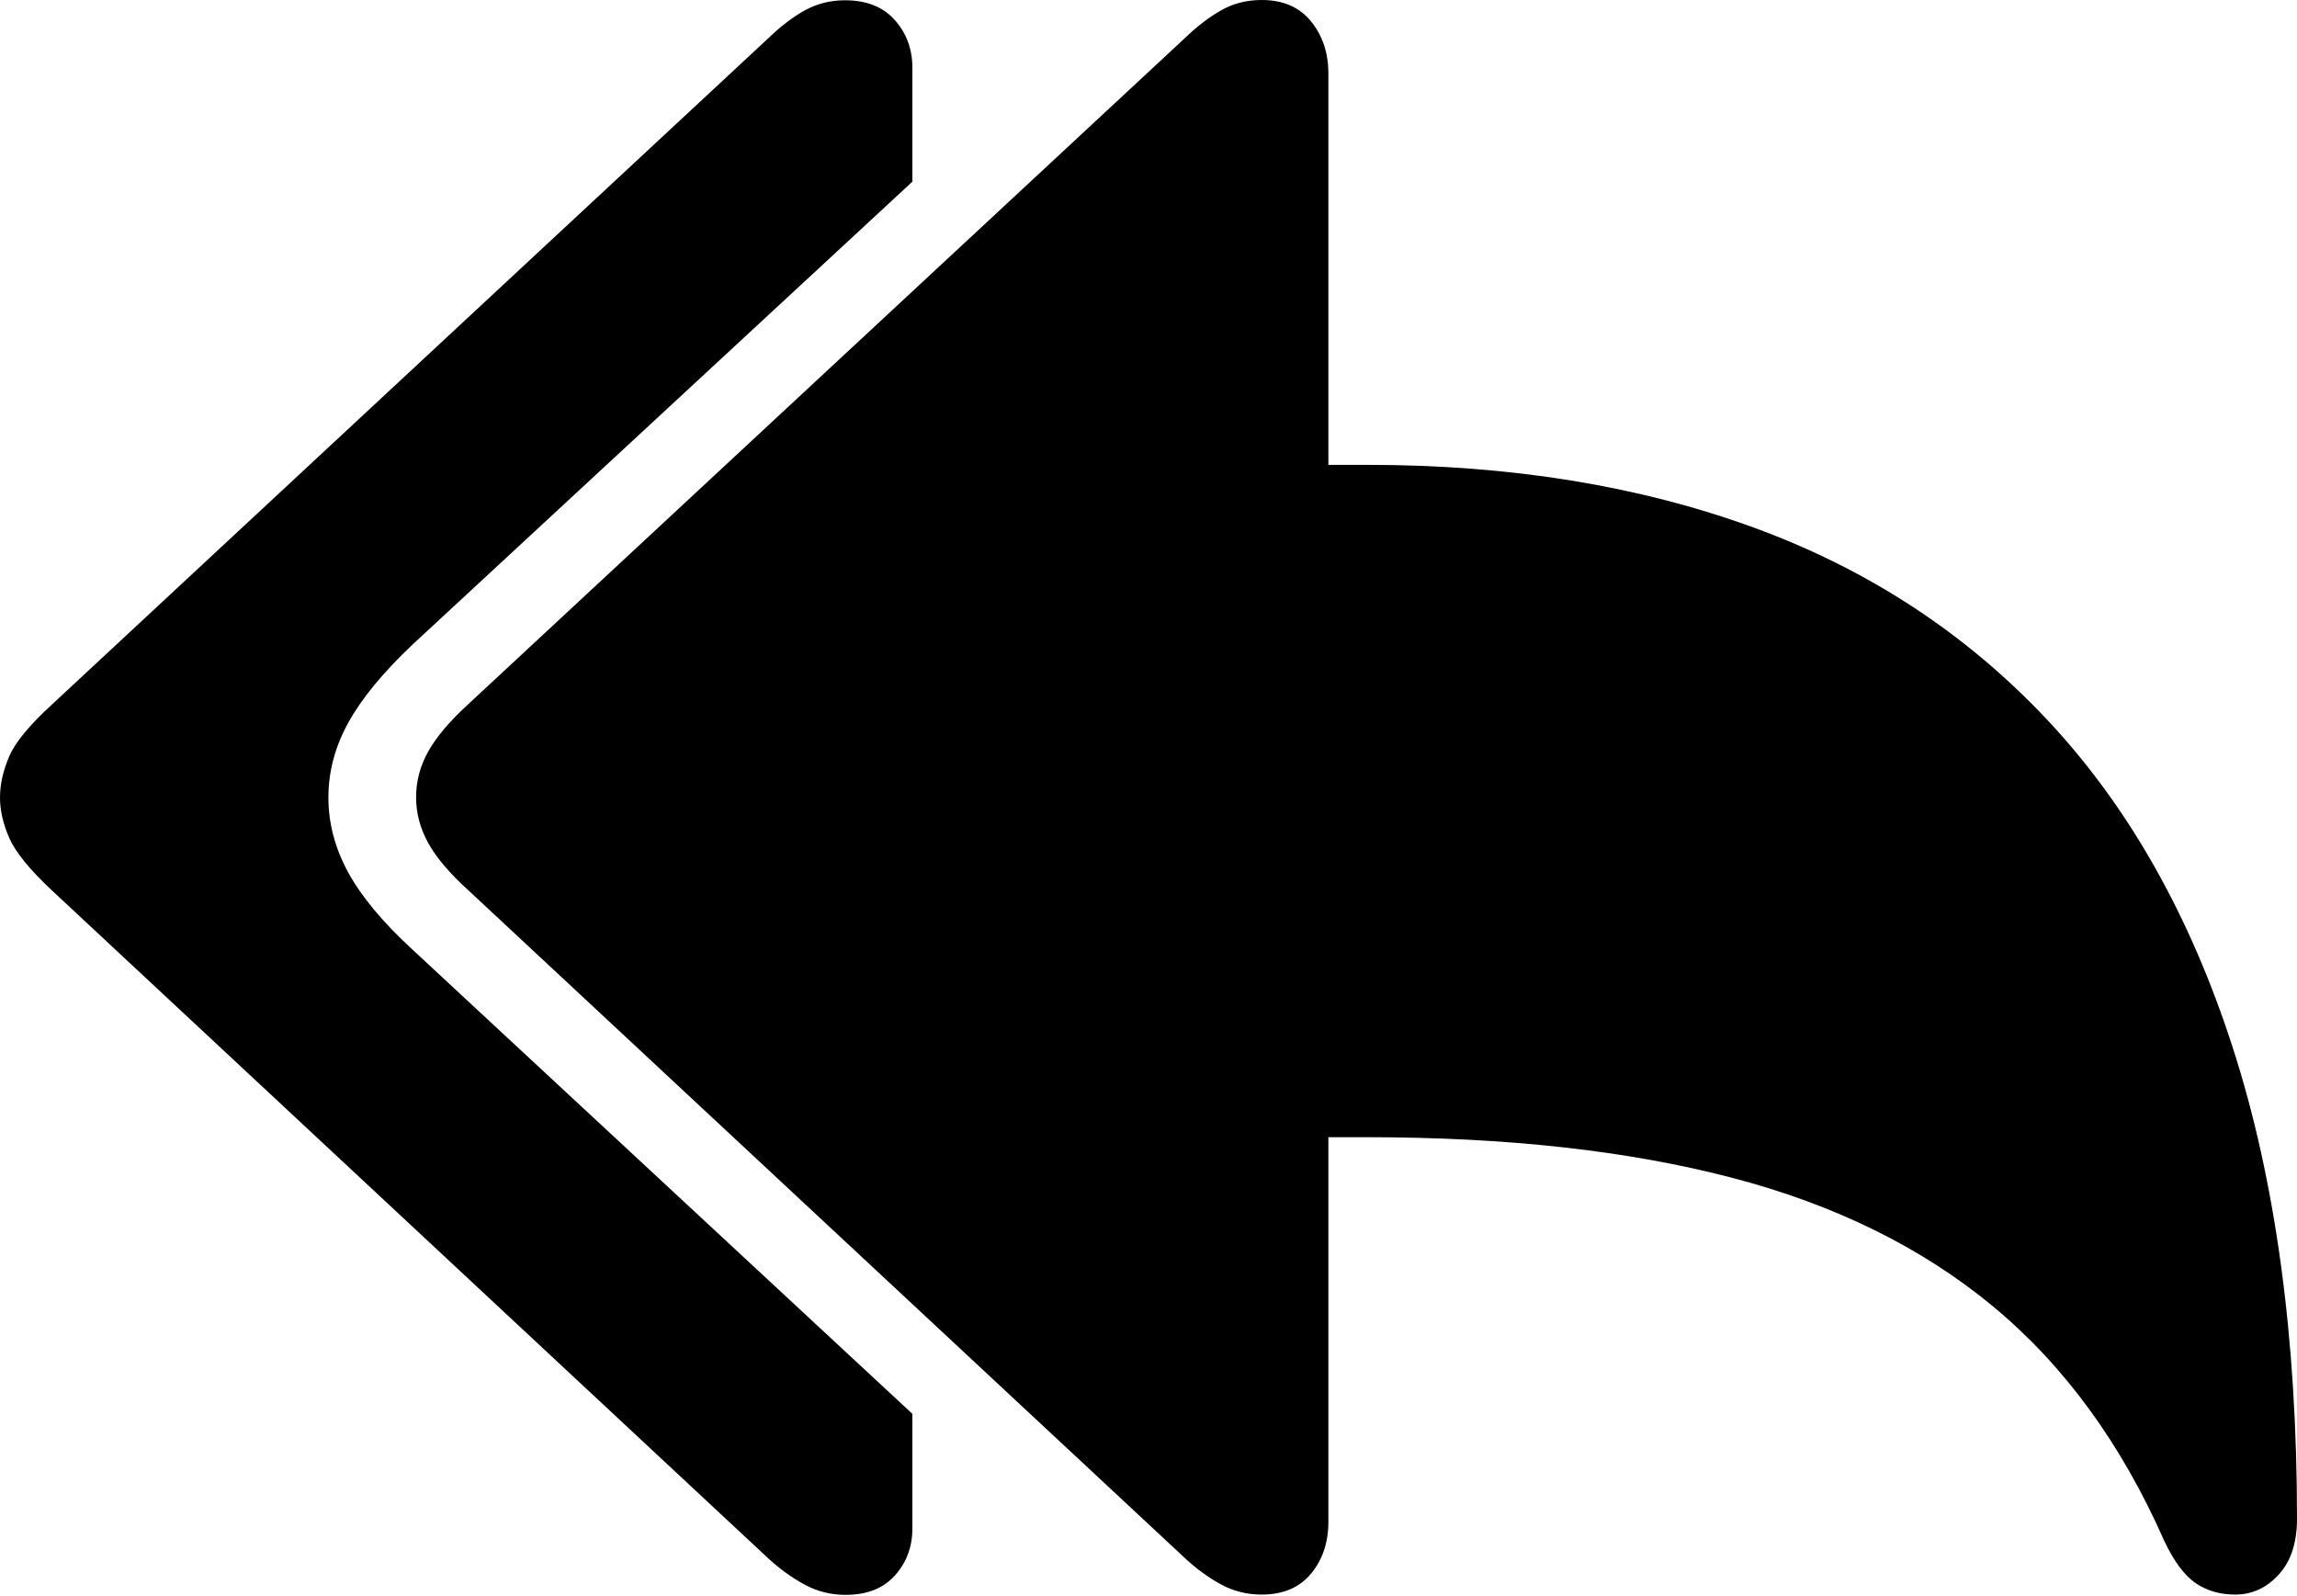 <?xml version="1.0" encoding="UTF-8"?>
<!--Generator: Apple Native CoreSVG 175-->
<!DOCTYPE svg
PUBLIC "-//W3C//DTD SVG 1.1//EN"
       "http://www.w3.org/Graphics/SVG/1.1/DTD/svg11.dtd">
<svg version="1.1" xmlns="http://www.w3.org/2000/svg" xmlns:xlink="http://www.w3.org/1999/xlink" width="24.544" height="17.053">
 <g>
  <rect height="17.053" opacity="0" width="24.544" x="0" y="0"/>
  <path d="M13.48 17.038Q13.824 17.038 14.009 16.814Q14.194 16.591 14.194 16.261L14.194 12.151L14.611 12.151Q16.843 12.151 18.498 12.582Q20.154 13.013 21.295 13.958Q22.437 14.904 23.125 16.463Q23.28 16.791 23.46 16.915Q23.641 17.038 23.883 17.038Q24.154 17.038 24.349 16.824Q24.544 16.611 24.544 16.229Q24.544 13.32 23.858 11.195Q23.173 9.071 21.873 7.689Q20.574 6.307 18.739 5.637Q16.903 4.967 14.611 4.967L14.194 4.967L14.194 0.784Q14.194 0.457 14.009 0.229Q13.824 0 13.482 0Q13.24 0 13.045 0.112Q12.85 0.224 12.663 0.405L5.007 7.521Q4.706 7.796 4.576 8.029Q4.446 8.262 4.446 8.519Q4.446 8.773 4.576 9.008Q4.706 9.243 5.007 9.515L12.663 16.65Q12.846 16.82 13.046 16.929Q13.246 17.038 13.48 17.038ZM9.035 17.041Q9.378 17.041 9.563 16.833Q9.749 16.625 9.749 16.332L9.749 15.107L4.407 10.146Q3.93 9.707 3.719 9.319Q3.509 8.931 3.509 8.522Q3.509 8.106 3.722 7.721Q3.934 7.336 4.407 6.888L9.749 1.941L9.749 0.723Q9.749 0.427 9.562 0.215Q9.375 0.003 9.029 0.003Q8.795 0.003 8.599 0.111Q8.404 0.22 8.21 0.408L0.559 7.524Q0.194 7.857 0.097 8.085Q0 8.313 0 8.522Q0 8.728 0.1 8.956Q0.201 9.184 0.559 9.518L8.21 16.652Q8.397 16.823 8.599 16.932Q8.8 17.041 9.035 17.041Z" fill="#000000"/>
 </g>
</svg>
